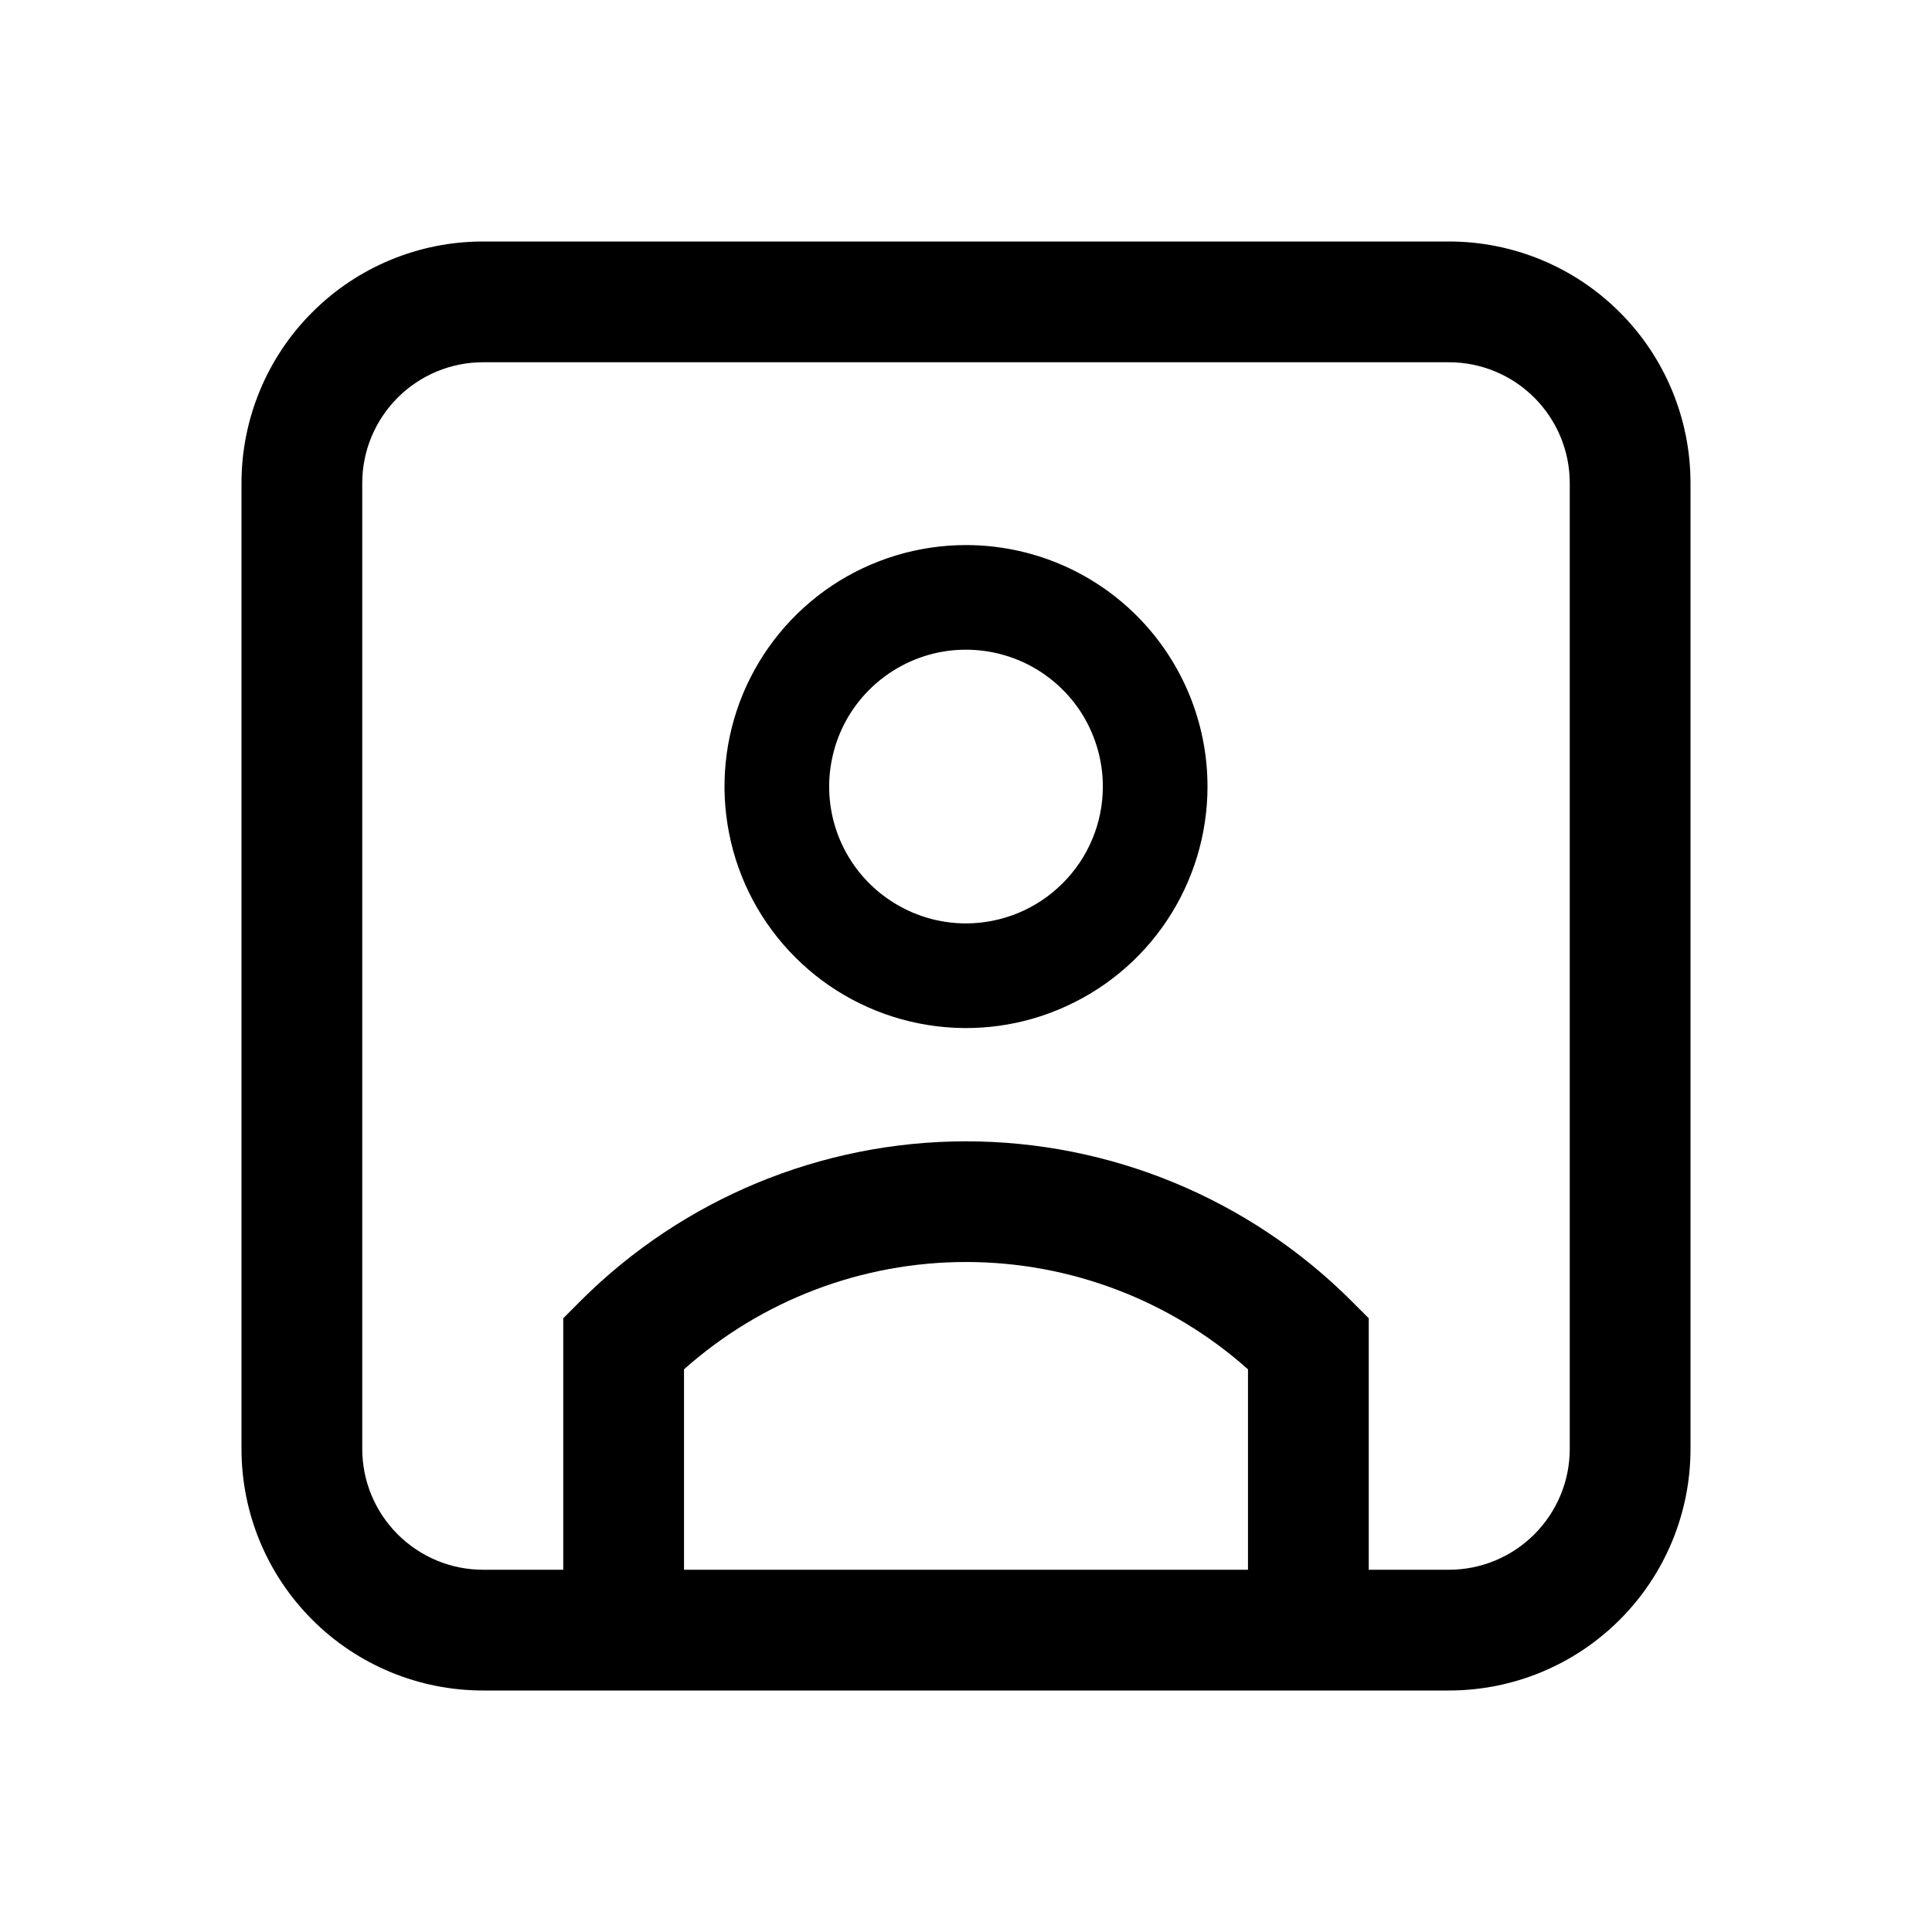 <svg width="24" height="24" viewBox="0 0 24 24" fill="none" xmlns="http://www.w3.org/2000/svg">
<path d="M12 6.771C11.407 6.771 10.827 6.947 10.333 7.276C9.84 7.606 9.455 8.075 9.228 8.623C9.001 9.171 8.942 9.774 9.058 10.356C9.173 10.938 9.459 11.473 9.879 11.892C10.298 12.312 10.833 12.597 11.415 12.713C11.997 12.829 12.6 12.77 13.148 12.542C13.696 12.315 14.165 11.931 14.494 11.438C14.824 10.944 15 10.364 15 9.771C15 8.975 14.684 8.212 14.121 7.649C13.559 7.087 12.796 6.771 12 6.771ZM12 11.471C11.664 11.471 11.335 11.371 11.056 11.184C10.776 10.998 10.558 10.732 10.429 10.421C10.301 10.111 10.267 9.769 10.333 9.439C10.398 9.109 10.56 8.806 10.798 8.569C11.036 8.331 11.339 8.169 11.668 8.103C11.998 8.038 12.34 8.072 12.651 8.2C12.961 8.329 13.227 8.547 13.414 8.826C13.6 9.106 13.7 9.435 13.7 9.771C13.7 10.222 13.52 10.654 13.201 10.972C12.883 11.291 12.451 11.47 12 11.471ZM18 3H6C5.204 3 4.441 3.316 3.879 3.879C3.316 4.441 3 5.204 3 6V18C3 18.796 3.316 19.559 3.879 20.121C4.441 20.684 5.204 21 6 21H18C18.796 21 19.559 20.684 20.121 20.121C20.684 19.559 21 18.796 21 18V6C21 5.204 20.684 4.441 20.121 3.879C19.559 3.316 18.796 3 18 3ZM15.503 19.5H8.497V17.01C9.462 16.151 10.708 15.677 12 15.677C13.292 15.677 14.538 16.151 15.503 17.01V19.5ZM19.5 18C19.5 18.398 19.341 18.779 19.06 19.06C18.779 19.341 18.398 19.5 18 19.5H17.003V16.376L16.783 16.156C15.513 14.89 13.793 14.178 12 14.178C10.206 14.178 8.486 14.89 7.216 16.156L6.997 16.376V19.5H6C5.602 19.5 5.221 19.341 4.94 19.06C4.659 18.779 4.5 18.398 4.5 18V6C4.5 5.602 4.659 5.221 4.94 4.94C5.221 4.659 5.602 4.5 6 4.5H18C18.398 4.5 18.779 4.659 19.06 4.94C19.341 5.221 19.5 5.602 19.5 6V18Z" fill="black"/>
</svg>

